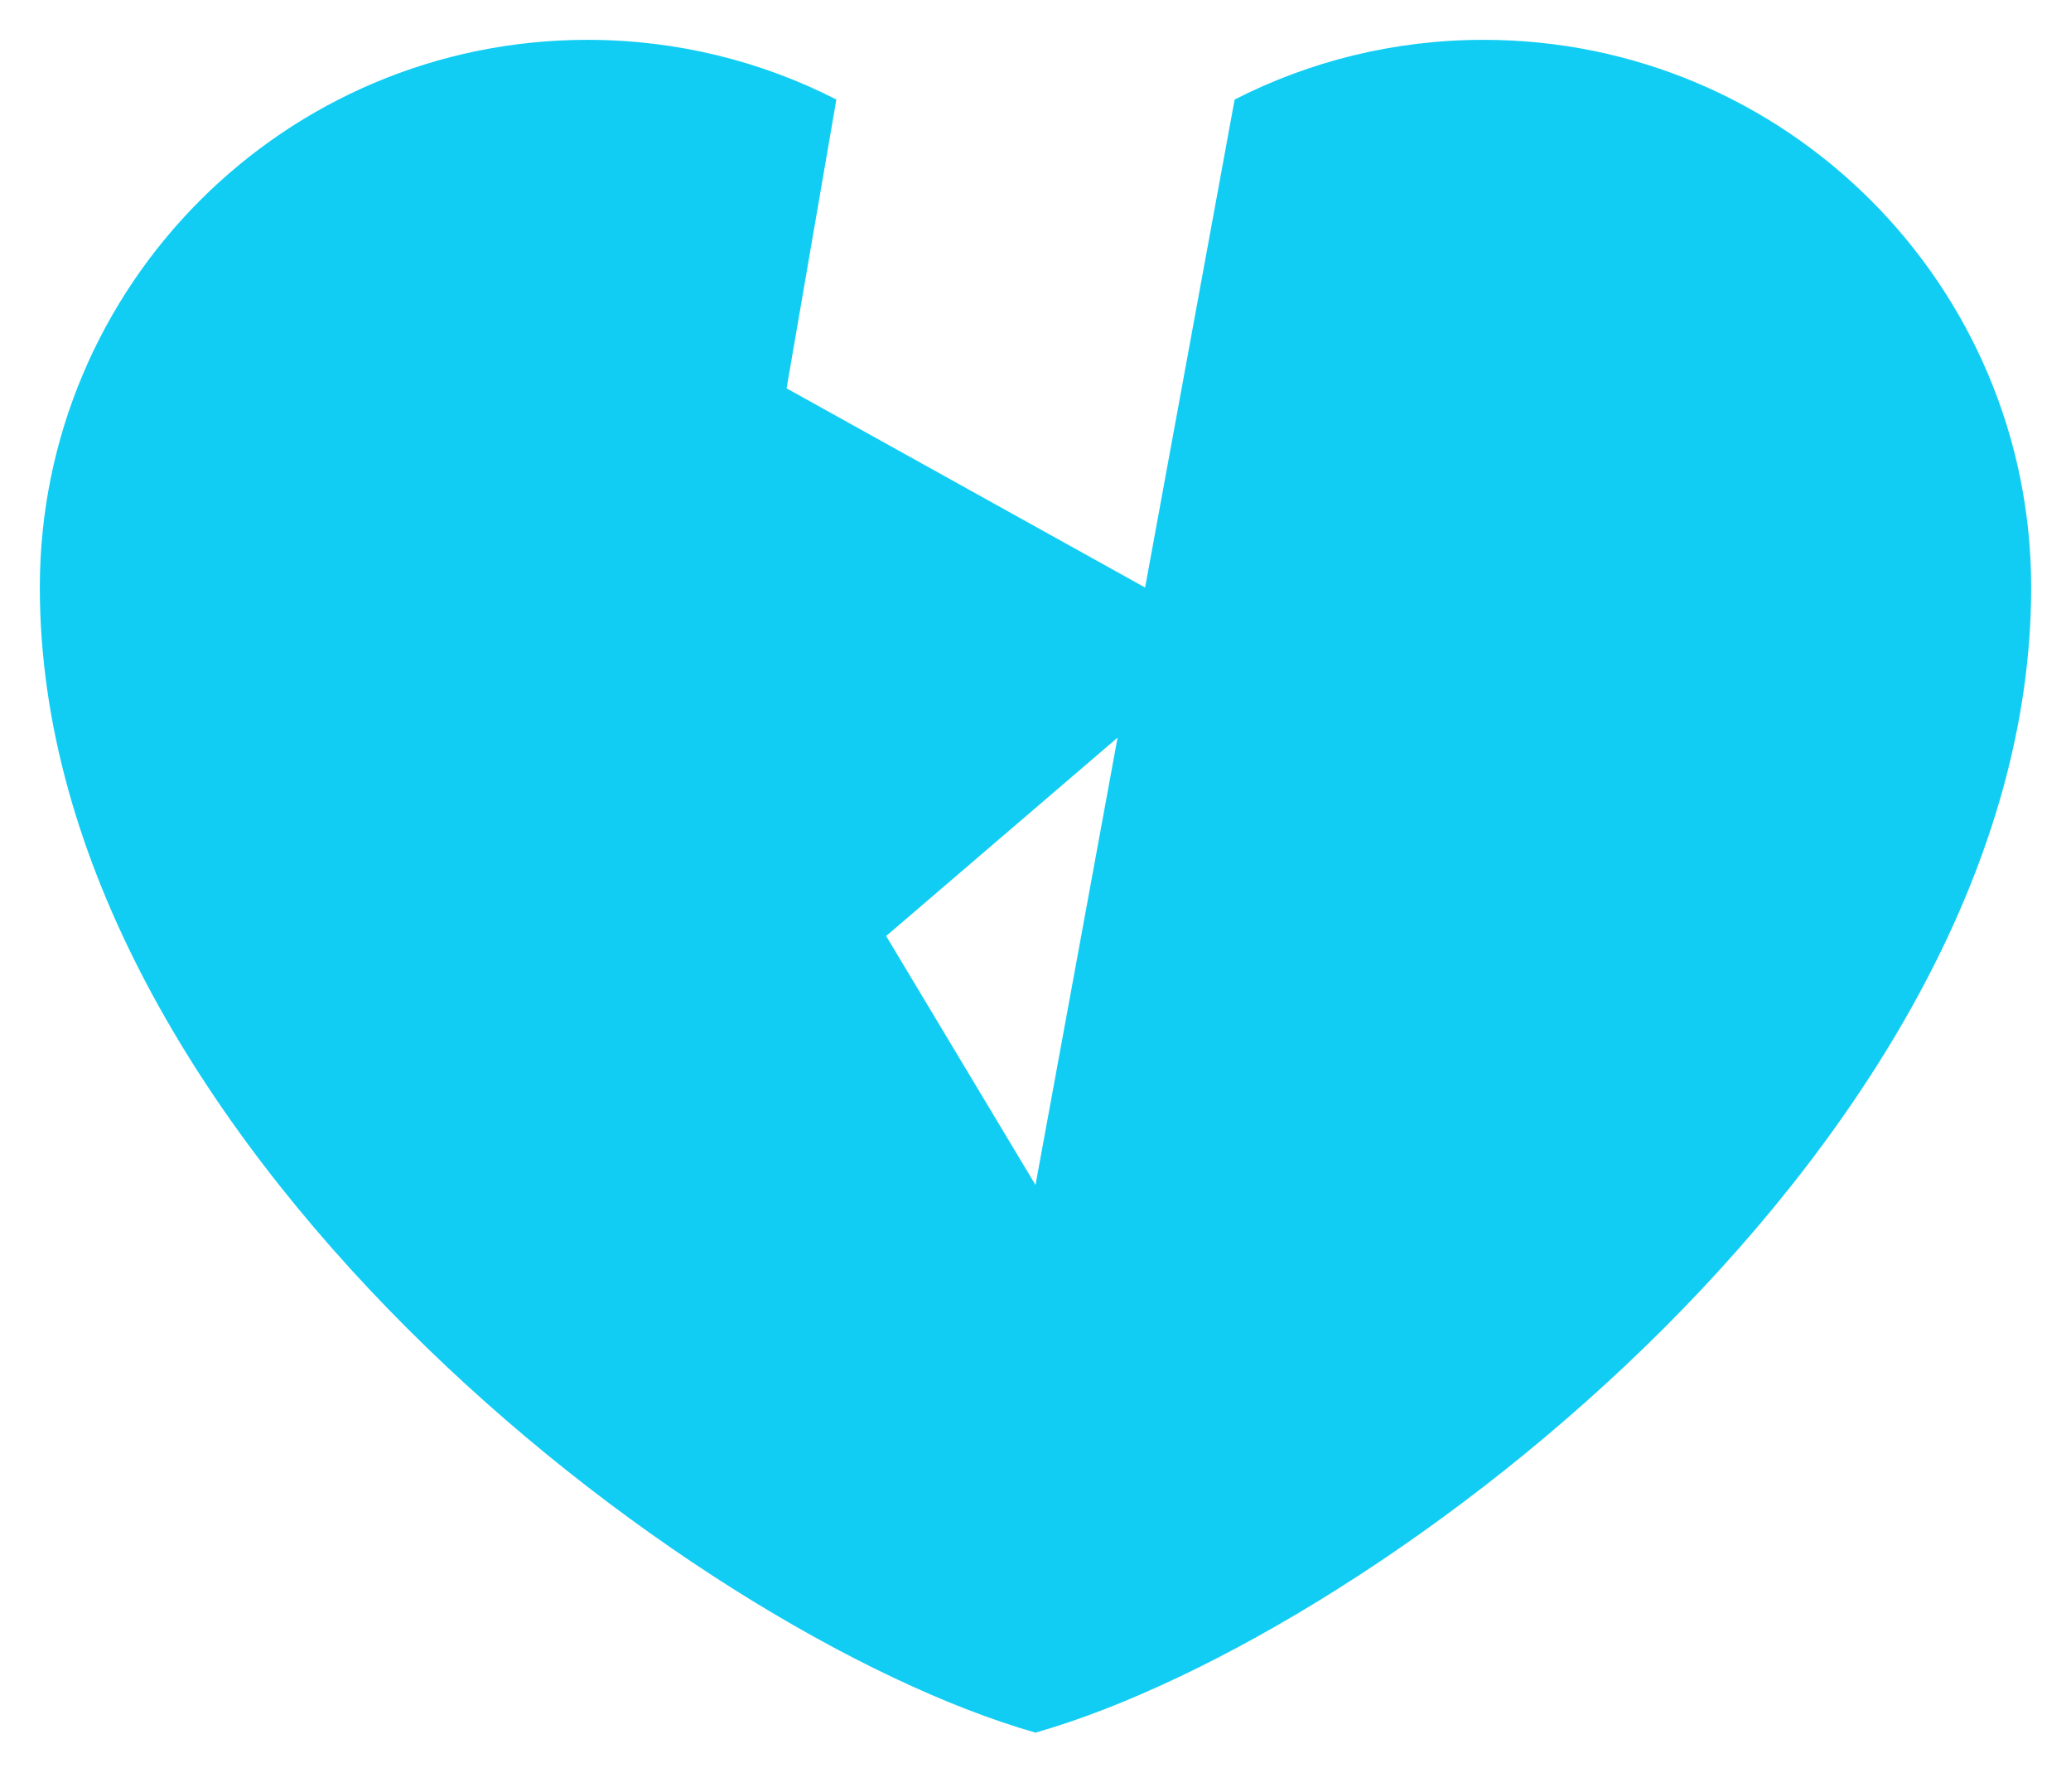 <svg width="52" height="45" viewBox="0 0 52 45" fill="none" xmlns="http://www.w3.org/2000/svg">
<path d="M26 29.75L22.25 23.5L31 16L19.75 9.75L21 2.499C19.125 1.541 17 1 14.75 1C7.156 1 1 7.156 1 14.75C1 28.5 17.25 41 26 43.5C34.75 41 51 28.5 51 14.75C51 7.156 44.844 1 37.25 1C34.999 1 32.875 1.541 31 2.499" fill="#11CDF3" stroke-width="0" />
</svg>
